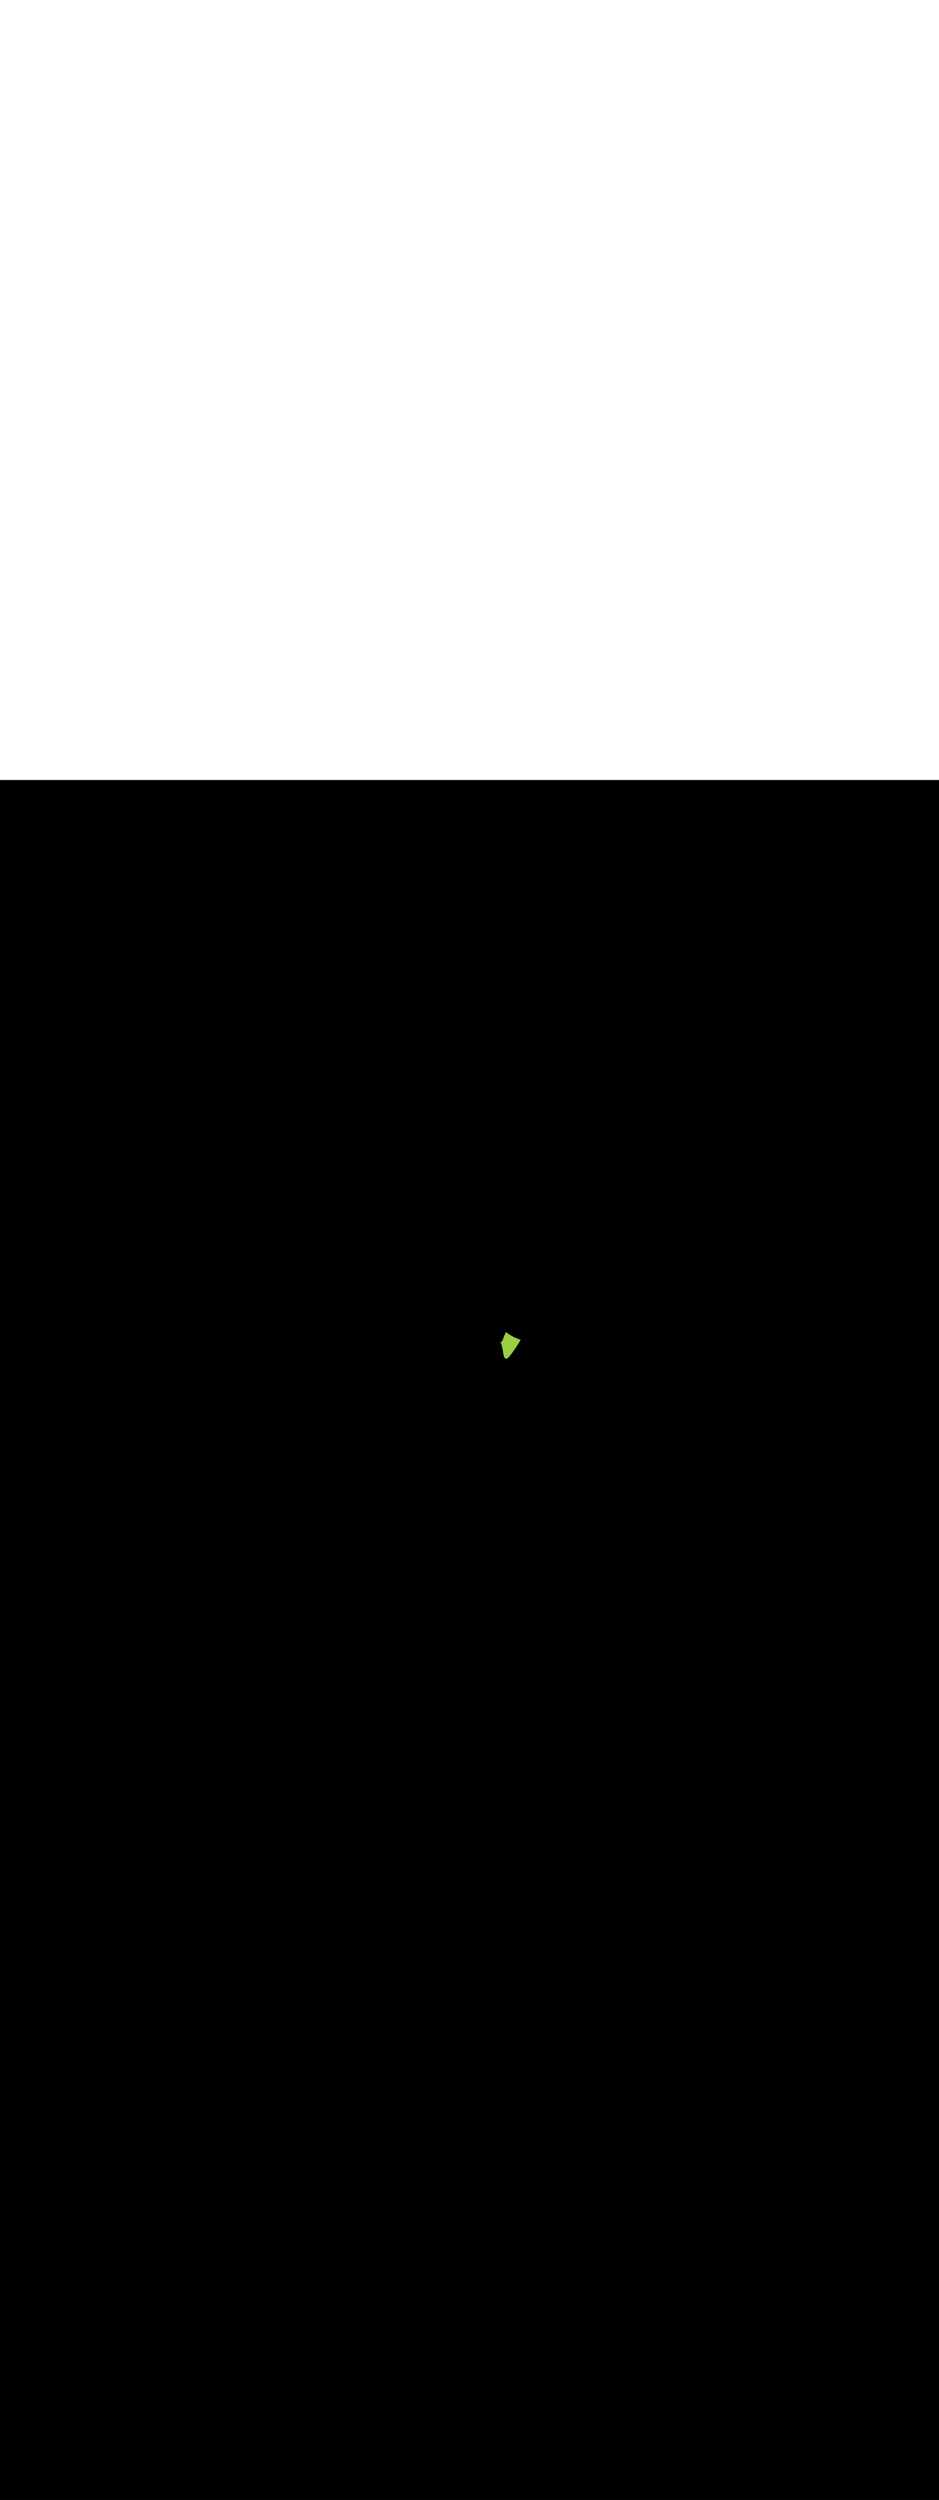 <ns0:svg xmlns:ns0="http://www.w3.org/2000/svg" version="1.1" id="Layer_1" x="0px" y="0px" viewBox="0 0 500 500" style="width: 188px;" xml:space="preserve" data-imageid="fast-food-1-34" imageName="Fast Food 1" class="illustrations_image"><ns0:rect x="0" y="0" width="100%" height="100%" fill="black" /><ns0:g id="highlighted-segment"><ns0:style type="text/css" style="" /><ns0:style type="text/css" style="">
	.st0_fast-food-1-34{fill:#FFA87D;}
	.st1_fast-food-1-34{fill:url(#SVGID_1_);}
	.st2_fast-food-1-34{fill:url(#SVGID_00000132769408366859602690000016569575826099449219_);}
	.st3_fast-food-1-34{fill:url(#SVGID_00000122687438591356440740000017815444327971554208_);}
	.st4_fast-food-1-34{fill:#68E1FD;}
	.st5_fast-food-1-34{opacity:0.33;enable-background:new    ;}
	.st6_fast-food-1-34{fill:#D4A397;}
	.st7_fast-food-1-34{fill:#FFFFF2;}
	.st8_fast-food-1-34{opacity:0.2;enable-background:new    ;}
	.st9_fast-food-1-34{opacity:0.3;enable-background:new    ;}
	.st10_fast-food-1-34{opacity:0.8;enable-background:new    ;}
	.st11_fast-food-1-34{fill:#FBC144;}
	.st12_fast-food-1-34{opacity:0.15;enable-background:new    ;}
	.st13_fast-food-1-34{fill:#FF2624;}
	.st14_fast-food-1-34{opacity:0.29;enable-background:new    ;}
	.st15_fast-food-1-34{fill:#F48F3B;}
	.st16_fast-food-1-34{opacity:0.5;enable-background:new    ;}
	.st17_fast-food-1-34{fill:#99CE45;}
	.st18_fast-food-1-34{opacity:0.8;fill:#FFFFF2;enable-background:new    ;}
</ns0:style><ns0:path class="st17_fast-food-1-34" d="M 266.434 298.581 L 266.516 298.793 L 266.594 299.002 L 266.669 299.21 L 266.742 299.417 L 266.812 299.624 L 266.879 299.83 L 266.943 300.035 L 267.005 300.239 L 267.065 300.442 L 267.122 300.644 L 267.177 300.844 L 267.229 301.043 L 267.28 301.241 L 267.329 301.437 L 267.375 301.632 L 267.42 301.824 L 267.463 302.015 L 267.505 302.205 L 267.544 302.392 L 267.582 302.577 L 267.619 302.76 L 267.655 302.941 L 267.689 303.12 L 267.722 303.296 L 267.753 303.47 L 267.784 303.642 L 267.814 303.811 L 267.843 303.977 L 267.871 304.14 L 267.898 304.301 L 267.925 304.459 L 267.952 304.614 L 267.977 304.765 L 267.978 304.766 L 268.003 304.914 L 268.003 304.915 L 268.028 305.06 L 268.028 305.061 L 268.053 305.202 L 268.054 305.204 L 268.078 305.341 L 268.079 305.343 L 268.103 305.477 L 268.104 305.479 L 268.128 305.609 L 268.129 305.612 L 268.154 305.738 L 268.154 305.742 L 268.179 305.864 L 268.18 305.868 L 268.205 305.986 L 268.207 305.991 L 268.232 306.105 L 268.233 306.11 L 268.259 306.22 L 268.261 306.227 L 268.287 306.331 L 268.289 306.339 L 268.317 306.44 L 268.319 306.449 L 268.347 306.544 L 268.35 306.555 L 268.378 306.646 L 268.382 306.657 L 268.411 306.744 L 268.416 306.757 L 268.446 306.839 L 268.452 306.854 L 268.484 306.931 L 268.491 306.948 L 268.523 307.02 L 268.532 307.039 L 268.566 307.106 L 268.577 307.127 L 268.612 307.189 L 268.627 307.213 L 268.663 307.269 L 268.681 307.296 L 268.719 307.347 L 268.742 307.376 L 268.781 307.422 L 268.809 307.452 L 268.85 307.493 L 268.885 307.524 L 268.928 307.559 L 268.969 307.589 L 269.014 307.619 L 269.063 307.647 L 269.109 307.67 L 269.163 307.694 L 269.211 307.711 L 269.27 307.729 L 269.32 307.74 L 269.379 307.75 L 269.432 307.756 L 269.489 307.759 L 269.544 307.758 L 269.598 307.755 L 269.654 307.748 L 269.703 307.74 L 269.762 307.727 L 269.805 307.716 L 269.866 307.697 L 269.903 307.684 L 269.967 307.658 L 269.999 307.644 L 270.065 307.612 L 270.092 307.598 L 270.161 307.559 L 270.184 307.546 L 270.256 307.5 L 270.275 307.488 L 270.35 307.435 L 270.367 307.423 L 270.445 307.364 L 270.459 307.353 L 270.54 307.287 L 270.552 307.277 L 270.636 307.204 L 270.646 307.195 L 270.734 307.114 L 270.742 307.106 L 270.833 307.018 L 270.841 307.011 L 270.935 306.916 L 270.942 306.909 L 271.039 306.807 L 271.045 306.8 L 271.146 306.691 L 271.152 306.685 L 271.256 306.568 L 271.261 306.562 L 271.369 306.437 L 271.373 306.433 L 271.486 306.3 L 271.489 306.296 L 271.605 306.155 L 271.609 306.151 L 271.729 306.003 L 271.732 305.999 L 271.856 305.843 L 271.859 305.839 L 271.987 305.675 L 271.989 305.672 L 272.122 305.499 L 272.124 305.496 L 272.261 305.315 L 272.262 305.313 L 272.404 305.124 L 272.405 305.121 L 272.551 304.923 L 272.553 304.921 L 272.703 304.715 L 272.704 304.713 L 272.859 304.498 L 272.86 304.496 L 273.02 304.273 L 273.021 304.271 L 273.185 304.039 L 273.187 304.037 L 273.356 303.796 L 273.357 303.795 L 273.531 303.545 L 273.532 303.544 L 273.711 303.284 L 273.712 303.283 L 273.839 303.099 L 273.84 303.098 L 273.965 302.914 L 273.965 302.913 L 274.089 302.731 L 274.09 302.73 L 274.212 302.549 L 274.213 302.548 L 274.334 302.368 L 274.334 302.367 L 274.454 302.188 L 274.454 302.186 L 274.573 302.009 L 274.573 302.008 L 274.69 301.831 L 274.691 301.83 L 274.806 301.654 L 274.807 301.653 L 274.921 301.479 L 274.921 301.478 L 275.034 301.304 L 275.035 301.303 L 275.146 301.131 L 275.147 301.13 L 275.257 300.959 L 275.258 300.958 L 275.367 300.788 L 275.367 300.787 L 275.475 300.618 L 275.476 300.618 L 275.582 300.45 L 275.583 300.449 L 275.688 300.283 L 275.689 300.282 L 275.793 300.117 L 275.794 300.116 L 275.897 299.952 L 275.897 299.951 L 275.999 299.788 L 276 299.787 L 276.101 299.626 L 276.101 299.625 L 276.201 299.465 L 276.201 299.464 L 276.3 299.305 L 276.3 299.304 L 276.398 299.146 L 276.398 299.146 L 276.495 298.989 L 276.495 298.989 L 276.591 298.833 L 276.591 298.833 L 276.686 298.678 L 276.78 298.525 L 276.873 298.373 L 276.965 298.222 L 277.056 298.073 L 277.146 297.925 L 277.217 297.807 L 276.905 297.699 L 276.9 297.697 L 276.563 297.578 L 276.558 297.576 L 276.229 297.455 L 276.224 297.453 L 275.902 297.33 L 275.896 297.328 L 275.582 297.204 L 275.576 297.202 L 275.269 297.076 L 275.263 297.074 L 274.963 296.948 L 274.958 296.946 L 274.664 296.818 L 274.659 296.816 L 274.372 296.687 L 274.367 296.685 L 274.086 296.556 L 274.081 296.553 L 273.808 296.424 L 273.803 296.421 L 273.536 296.291 L 273.531 296.288 L 273.271 296.157 L 273.266 296.155 L 273.013 296.023 L 273.008 296.021 L 272.761 295.889 L 272.756 295.886 L 272.515 295.754 L 272.51 295.752 L 272.276 295.62 L 272.271 295.617 L 272.043 295.485 L 272.038 295.482 L 271.817 295.351 L 271.812 295.348 L 271.596 295.216 L 271.591 295.213 L 271.382 295.082 L 271.377 295.079 L 271.174 294.949 L 271.169 294.946 L 270.972 294.816 L 270.967 294.813 L 270.776 294.683 L 270.771 294.68 L 270.585 294.552 L 270.581 294.548 L 270.401 294.421 L 270.396 294.418 L 270.222 294.291 L 270.218 294.288 L 270.049 294.162 L 270.045 294.159 L 269.882 294.035 L 269.878 294.031 L 269.72 293.909 L 269.716 293.905 L 269.564 293.784 L 269.56 293.78 L 269.413 293.661 L 269.409 293.657 L 269.381 293.634 L 269.272 293.901 L 268.999 294.57 L 268.727 295.24 L 268.454 295.91 L 267.909 297.249 L 267.636 297.919 L 267.363 298.589 L 267.342 298.633 L 267.317 298.676 L 267.288 298.715 L 267.255 298.752 L 267.219 298.785 L 267.179 298.815 L 267.137 298.84 L 267.092 298.862 L 267.046 298.878 L 266.998 298.89 L 266.949 298.898 L 266.9 298.9 L 266.849 298.897 L 266.799 298.89 L 266.749 298.877 L 266.701 298.859 L 266.656 298.836 L 266.612 298.809 L 266.572 298.777 L 266.535 298.742 L 266.502 298.703 L 266.474 298.661 L 266.449 298.616 L 266.432 298.574 L 266.434 298.581 Z" id="element_56" style="" /><ns0:path class="st17_fast-food-1-34" d="M 266.434 298.581 L 266.516 298.793 L 266.594 299.002 L 266.669 299.21 L 266.742 299.417 L 266.812 299.624 L 266.879 299.83 L 266.943 300.035 L 267.005 300.239 L 267.065 300.442 L 267.122 300.644 L 267.177 300.844 L 267.229 301.043 L 267.28 301.241 L 267.329 301.437 L 267.375 301.632 L 267.42 301.824 L 267.463 302.015 L 267.505 302.205 L 267.544 302.392 L 267.582 302.577 L 267.619 302.76 L 267.655 302.941 L 267.689 303.12 L 267.722 303.296 L 267.753 303.47 L 267.784 303.642 L 267.814 303.811 L 267.843 303.977 L 267.871 304.14 L 267.898 304.301 L 267.925 304.459 L 267.952 304.614 L 267.977 304.765 L 267.978 304.766 L 268.003 304.914 L 268.003 304.915 L 268.028 305.06 L 268.028 305.061 L 268.053 305.202 L 268.054 305.204 L 268.078 305.341 L 268.079 305.343 L 268.103 305.477 L 268.104 305.479 L 268.128 305.609 L 268.129 305.612 L 268.154 305.738 L 268.154 305.742 L 268.179 305.864 L 268.18 305.868 L 268.205 305.986 L 268.207 305.991 L 268.232 306.105 L 268.233 306.11 L 268.259 306.22 L 268.261 306.227 L 268.287 306.331 L 268.289 306.339 L 268.317 306.44 L 268.319 306.449 L 268.347 306.544 L 268.35 306.555 L 268.378 306.646 L 268.382 306.657 L 268.411 306.744 L 268.416 306.757 L 268.446 306.839 L 268.452 306.854 L 268.484 306.931 L 268.491 306.948 L 268.523 307.02 L 268.532 307.039 L 268.566 307.106 L 268.577 307.127 L 268.612 307.189 L 268.627 307.213 L 268.663 307.269 L 268.681 307.296 L 268.719 307.347 L 268.742 307.376 L 268.781 307.422 L 268.809 307.452 L 268.85 307.493 L 268.885 307.524 L 268.928 307.559 L 268.969 307.589 L 269.014 307.619 L 269.063 307.647 L 269.109 307.67 L 269.163 307.694 L 269.211 307.711 L 269.27 307.729 L 269.32 307.74 L 269.379 307.75 L 269.432 307.756 L 269.489 307.759 L 269.544 307.758 L 269.598 307.755 L 269.654 307.748 L 269.703 307.74 L 269.762 307.727 L 269.805 307.716 L 269.866 307.697 L 269.903 307.684 L 269.967 307.658 L 269.999 307.644 L 270.065 307.612 L 270.092 307.598 L 270.161 307.559 L 270.184 307.546 L 270.256 307.5 L 270.275 307.488 L 270.35 307.435 L 270.367 307.423 L 270.445 307.364 L 270.459 307.353 L 270.54 307.287 L 270.552 307.277 L 270.636 307.204 L 270.646 307.195 L 270.734 307.114 L 270.742 307.106 L 270.833 307.018 L 270.841 307.011 L 270.935 306.916 L 270.942 306.909 L 271.039 306.807 L 271.045 306.8 L 271.146 306.691 L 271.152 306.685 L 271.256 306.568 L 271.261 306.562 L 271.369 306.437 L 271.373 306.433 L 271.486 306.3 L 271.489 306.296 L 271.605 306.155 L 271.609 306.151 L 271.729 306.003 L 271.732 305.999 L 271.856 305.843 L 271.859 305.839 L 271.987 305.675 L 271.989 305.672 L 272.122 305.499 L 272.124 305.496 L 272.261 305.315 L 272.262 305.313 L 272.404 305.124 L 272.405 305.121 L 272.551 304.923 L 272.553 304.921 L 272.703 304.715 L 272.704 304.713 L 272.859 304.498 L 272.86 304.496 L 273.02 304.273 L 273.021 304.271 L 273.185 304.039 L 273.187 304.037 L 273.356 303.796 L 273.357 303.795 L 273.531 303.545 L 273.532 303.544 L 273.711 303.284 L 273.712 303.283 L 273.839 303.099 L 273.84 303.098 L 273.965 302.914 L 273.965 302.913 L 274.089 302.731 L 274.09 302.73 L 274.212 302.549 L 274.213 302.548 L 274.334 302.368 L 274.334 302.367 L 274.454 302.188 L 274.454 302.186 L 274.573 302.009 L 274.573 302.008 L 274.69 301.831 L 274.691 301.83 L 274.806 301.654 L 274.807 301.653 L 274.921 301.479 L 274.921 301.478 L 275.034 301.304 L 275.035 301.303 L 275.146 301.131 L 275.147 301.13 L 275.257 300.959 L 275.258 300.958 L 275.367 300.788 L 275.367 300.787 L 275.475 300.618 L 275.476 300.618 L 275.582 300.45 L 275.583 300.449 L 275.688 300.283 L 275.689 300.282 L 275.793 300.117 L 275.794 300.116 L 275.897 299.952 L 275.897 299.951 L 275.999 299.788 L 276 299.787 L 276.101 299.626 L 276.101 299.625 L 276.201 299.465 L 276.201 299.464 L 276.3 299.305 L 276.3 299.304 L 276.398 299.146 L 276.398 299.146 L 276.495 298.989 L 276.495 298.989 L 276.591 298.833 L 276.591 298.833 L 276.686 298.678 L 276.78 298.525 L 276.873 298.373 L 276.965 298.222 L 277.056 298.073 L 277.146 297.925 L 277.217 297.807 L 276.905 297.699 L 276.9 297.697 L 276.563 297.578 L 276.558 297.576 L 276.229 297.455 L 276.224 297.453 L 275.902 297.33 L 275.896 297.328 L 275.582 297.204 L 275.576 297.202 L 275.269 297.076 L 275.263 297.074 L 274.963 296.948 L 274.958 296.946 L 274.664 296.818 L 274.659 296.816 L 274.372 296.687 L 274.367 296.685 L 274.086 296.556 L 274.081 296.553 L 273.808 296.424 L 273.803 296.421 L 273.536 296.291 L 273.531 296.288 L 273.271 296.157 L 273.266 296.155 L 273.013 296.023 L 273.008 296.021 L 272.761 295.889 L 272.756 295.886 L 272.515 295.754 L 272.51 295.752 L 272.276 295.62 L 272.271 295.617 L 272.043 295.485 L 272.038 295.482 L 271.817 295.351 L 271.812 295.348 L 271.596 295.216 L 271.591 295.213 L 271.382 295.082 L 271.377 295.079 L 271.174 294.949 L 271.169 294.946 L 270.972 294.816 L 270.967 294.813 L 270.776 294.683 L 270.771 294.68 L 270.585 294.552 L 270.581 294.548 L 270.401 294.421 L 270.396 294.418 L 270.222 294.291 L 270.218 294.288 L 270.049 294.162 L 270.045 294.159 L 269.882 294.035 L 269.878 294.031 L 269.72 293.909 L 269.716 293.905 L 269.564 293.784 L 269.56 293.78 L 269.413 293.661 L 269.409 293.657 L 269.381 293.634 L 269.272 293.901 L 268.999 294.57 L 268.727 295.24 L 268.454 295.91 L 267.909 297.249 L 267.636 297.919 L 267.363 298.589 L 267.342 298.633 L 267.317 298.676 L 267.288 298.715 L 267.255 298.752 L 267.219 298.785 L 267.179 298.815 L 267.137 298.84 L 267.092 298.862 L 267.046 298.878 L 266.998 298.89 L 266.949 298.898 L 266.9 298.9 L 266.849 298.897 L 266.799 298.89 L 266.749 298.877 L 266.701 298.859 L 266.656 298.836 L 266.612 298.809 L 266.572 298.777 L 266.535 298.742 L 266.502 298.703 L 266.474 298.661 L 266.449 298.616 L 266.432 298.574 L 266.434 298.581 Z" id="element_56" style="" /></ns0:g></ns0:svg>